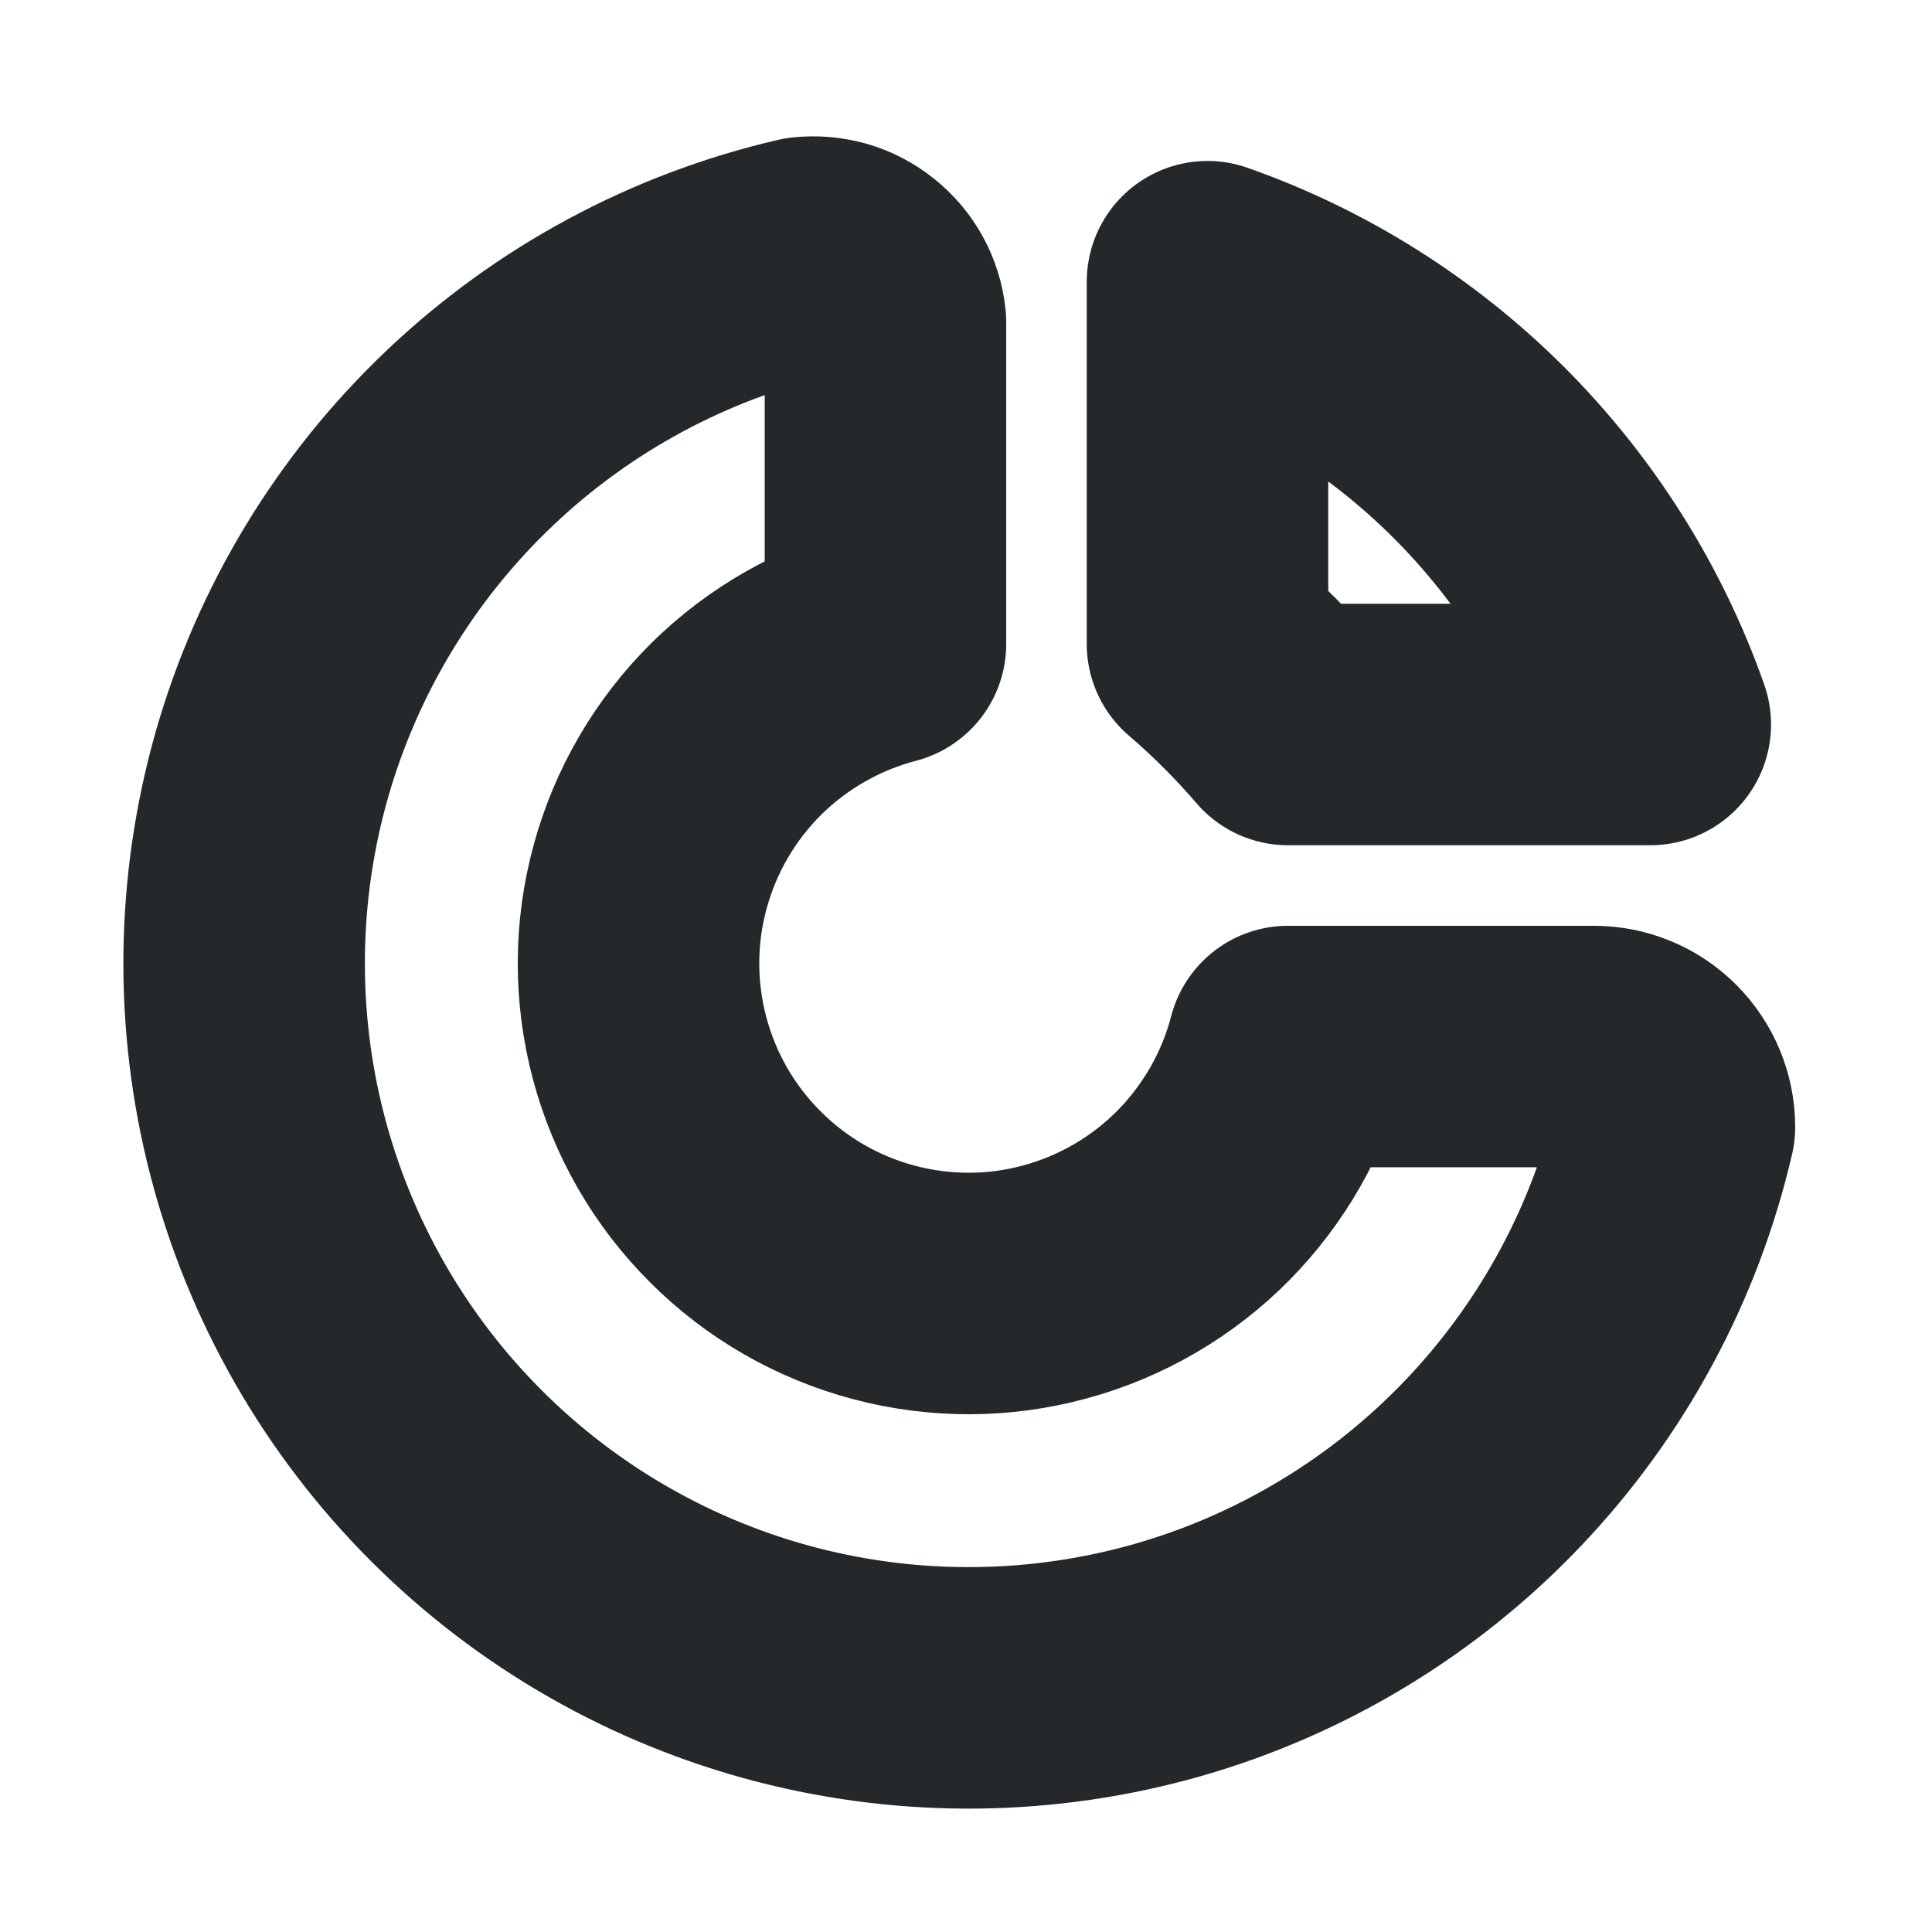 <svg width="16" height="16" viewBox="0 0 16 16" fill="none" xmlns="http://www.w3.org/2000/svg">
<path d="M6.667 2.133C5.624 2.375 4.665 2.891 3.889 3.629C3.113 4.366 2.548 5.298 2.253 6.327C1.959 7.356 1.945 8.446 2.213 9.482C2.481 10.518 3.022 11.464 3.779 12.221C4.536 12.978 5.482 13.519 6.518 13.787C7.554 14.055 8.644 14.041 9.673 13.747C10.702 13.452 11.634 12.887 12.371 12.111C13.108 11.335 13.625 10.376 13.867 9.333C13.867 9.157 13.796 8.987 13.671 8.862C13.546 8.737 13.377 8.667 13.2 8.667H10.667C10.546 9.133 10.303 9.558 9.965 9.901C9.626 10.243 9.203 10.49 8.738 10.616C8.274 10.743 7.784 10.744 7.319 10.62C6.853 10.496 6.429 10.252 6.089 9.911C5.748 9.571 5.504 9.147 5.38 8.681C5.256 8.216 5.257 7.726 5.384 7.262C5.51 6.797 5.757 6.374 6.099 6.035C6.442 5.697 6.867 5.455 7.333 5.333V2.667C7.325 2.588 7.301 2.511 7.263 2.441C7.225 2.372 7.173 2.31 7.111 2.261C7.049 2.211 6.978 2.174 6.902 2.152C6.825 2.131 6.746 2.124 6.667 2.133Z" stroke="#24282B" stroke-width="2" stroke-linecap="round" stroke-linejoin="round"/>
<path d="M10 2.333C10.847 2.631 11.615 3.116 12.25 3.75C12.884 4.385 13.369 5.154 13.667 6H10.667C10.462 5.761 10.239 5.538 10 5.333V2.333Z" stroke="#24282B" stroke-width="2" stroke-linecap="round" stroke-linejoin="round"/>
</svg>
